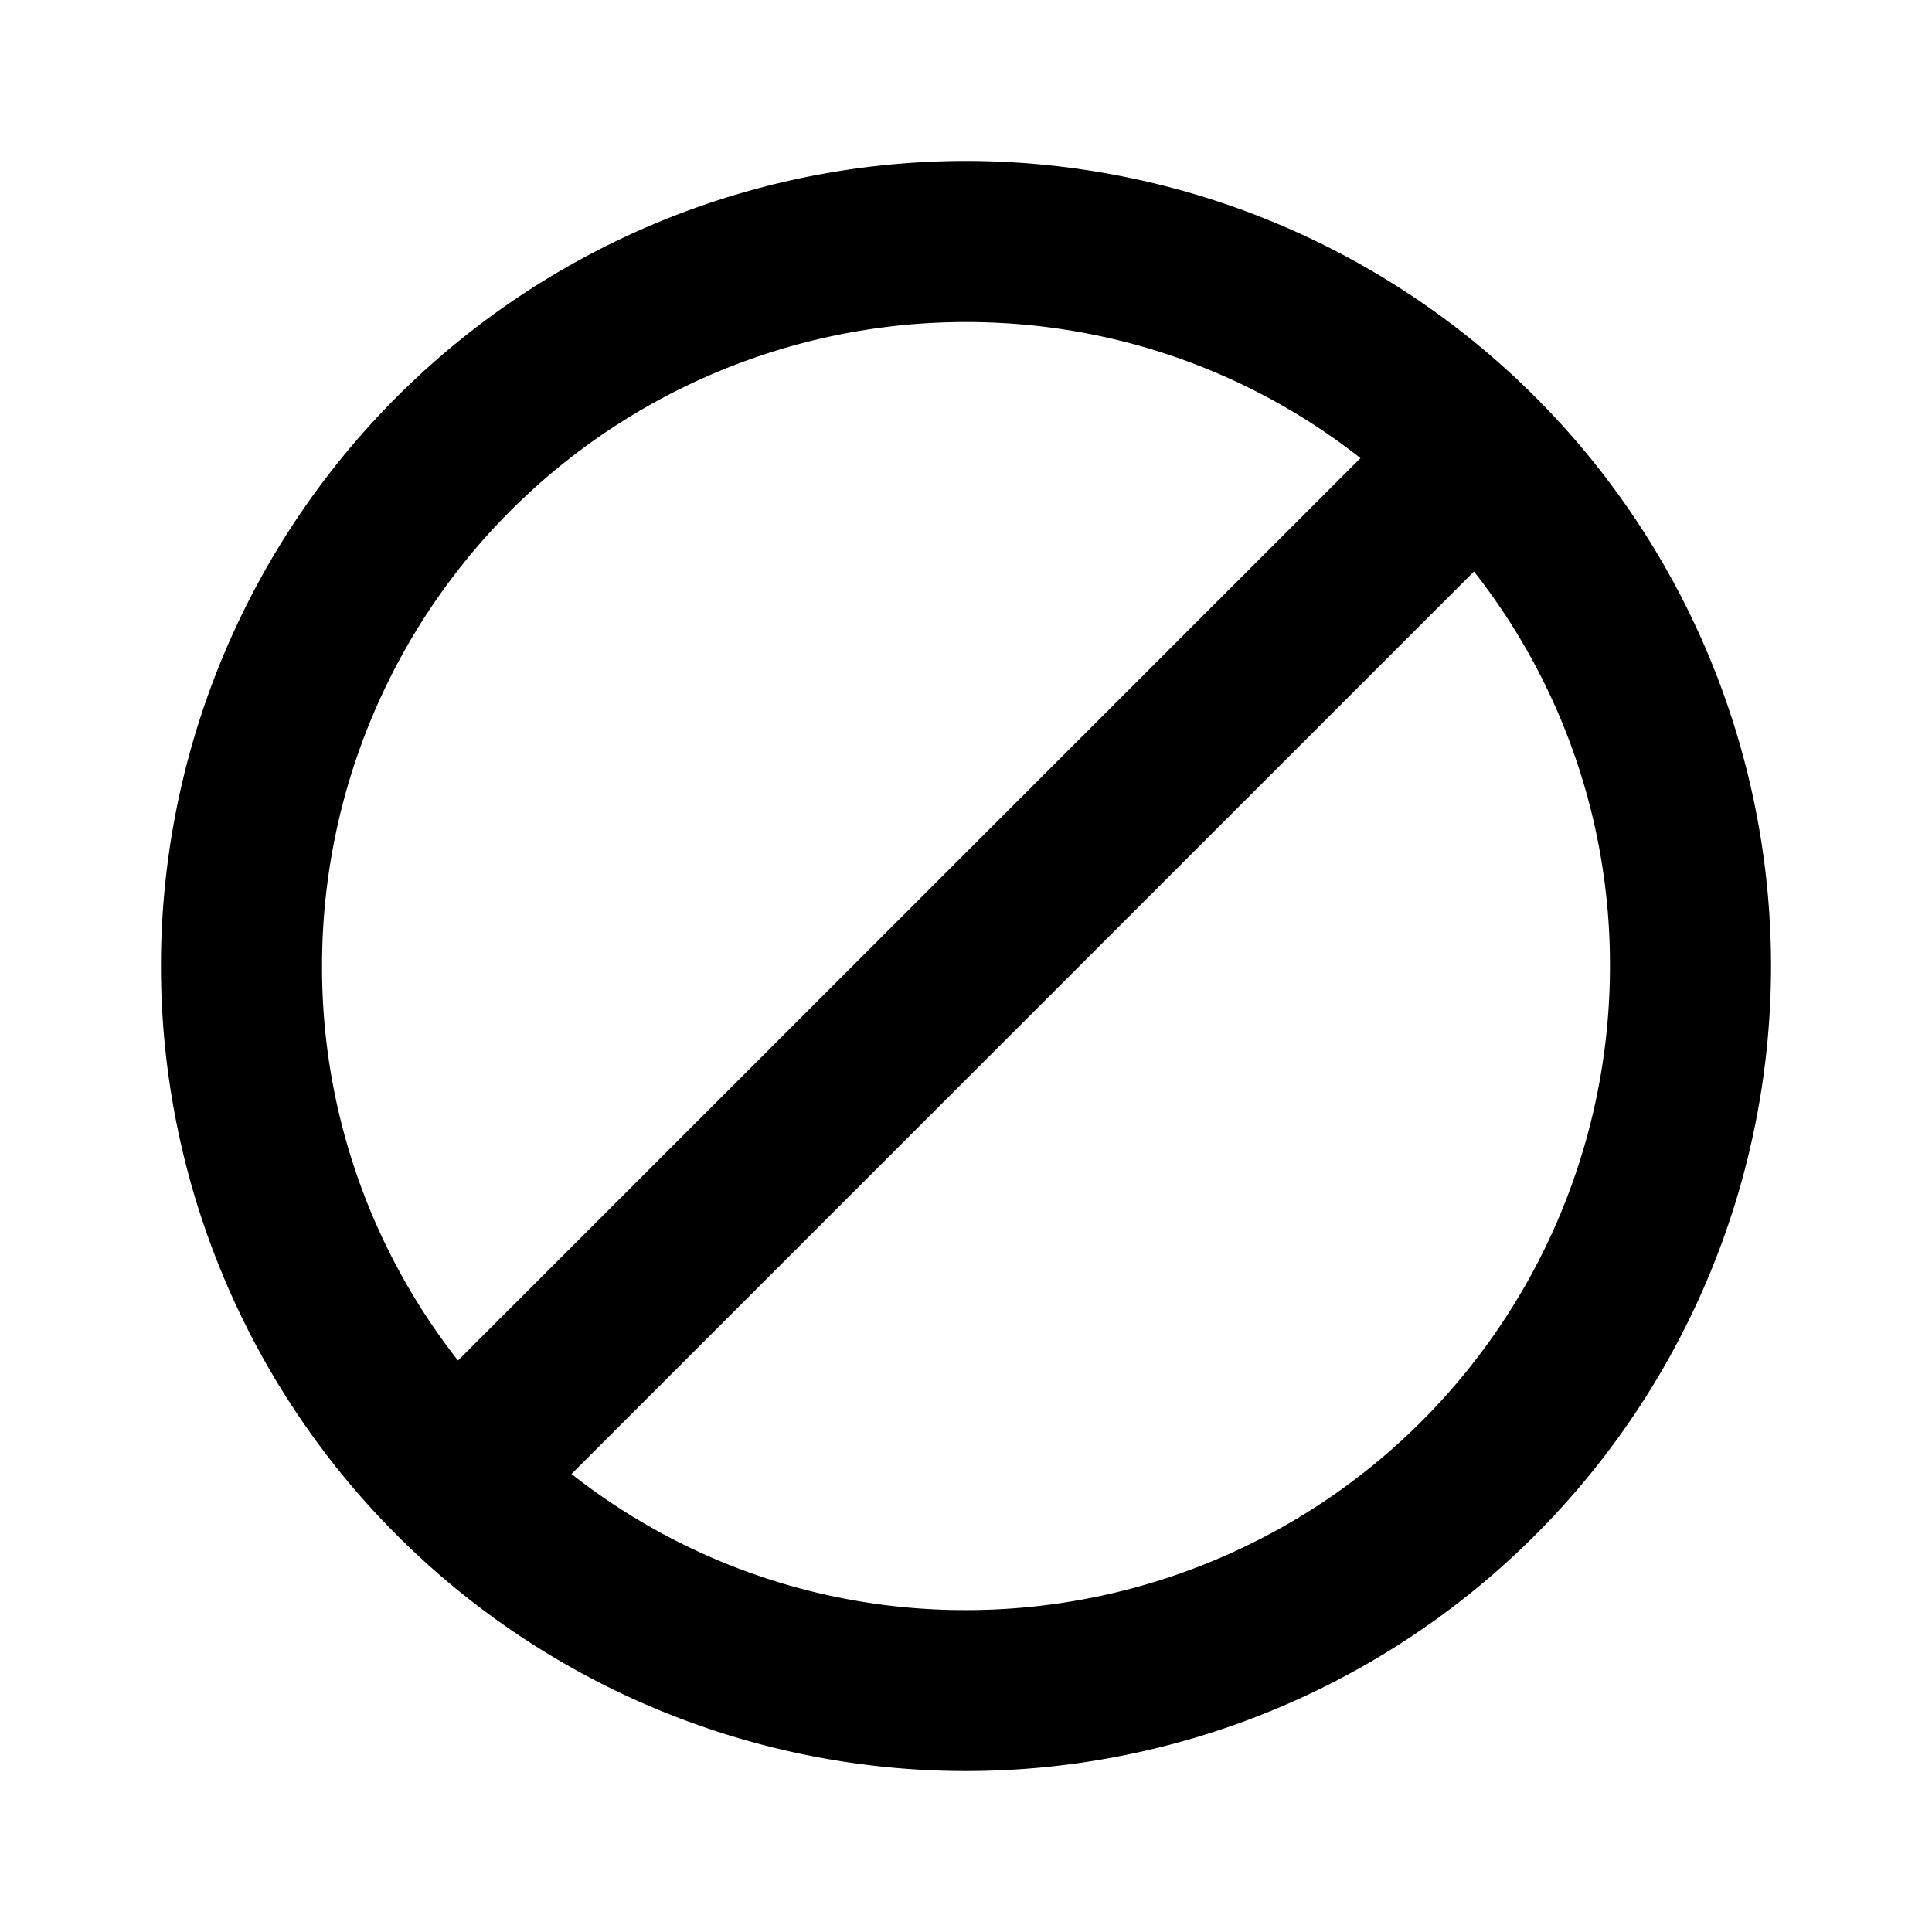 <svg xmlns="http://www.w3.org/2000/svg" viewBox="0 0 16 16">
  <path fill="currentColor" d="M8 1.333A6.67 6.67 0 0 0 1.333 8 6.67 6.67 0 0 0 8 14.667 6.67 6.67 0 0 0 14.667 8 6.67 6.67 0 0 0 8 1.333ZM2.667 8A5.332 5.332 0 0 1 8 2.667c1.233 0 2.367.42 3.267 1.127l-7.474 7.473A5.268 5.268 0 0 1 2.667 8ZM8 13.334a5.268 5.268 0 0 1-3.267-1.127l7.474-7.474A5.268 5.268 0 0 1 13.333 8 5.332 5.332 0 0 1 8 13.334Z"/>
</svg>
